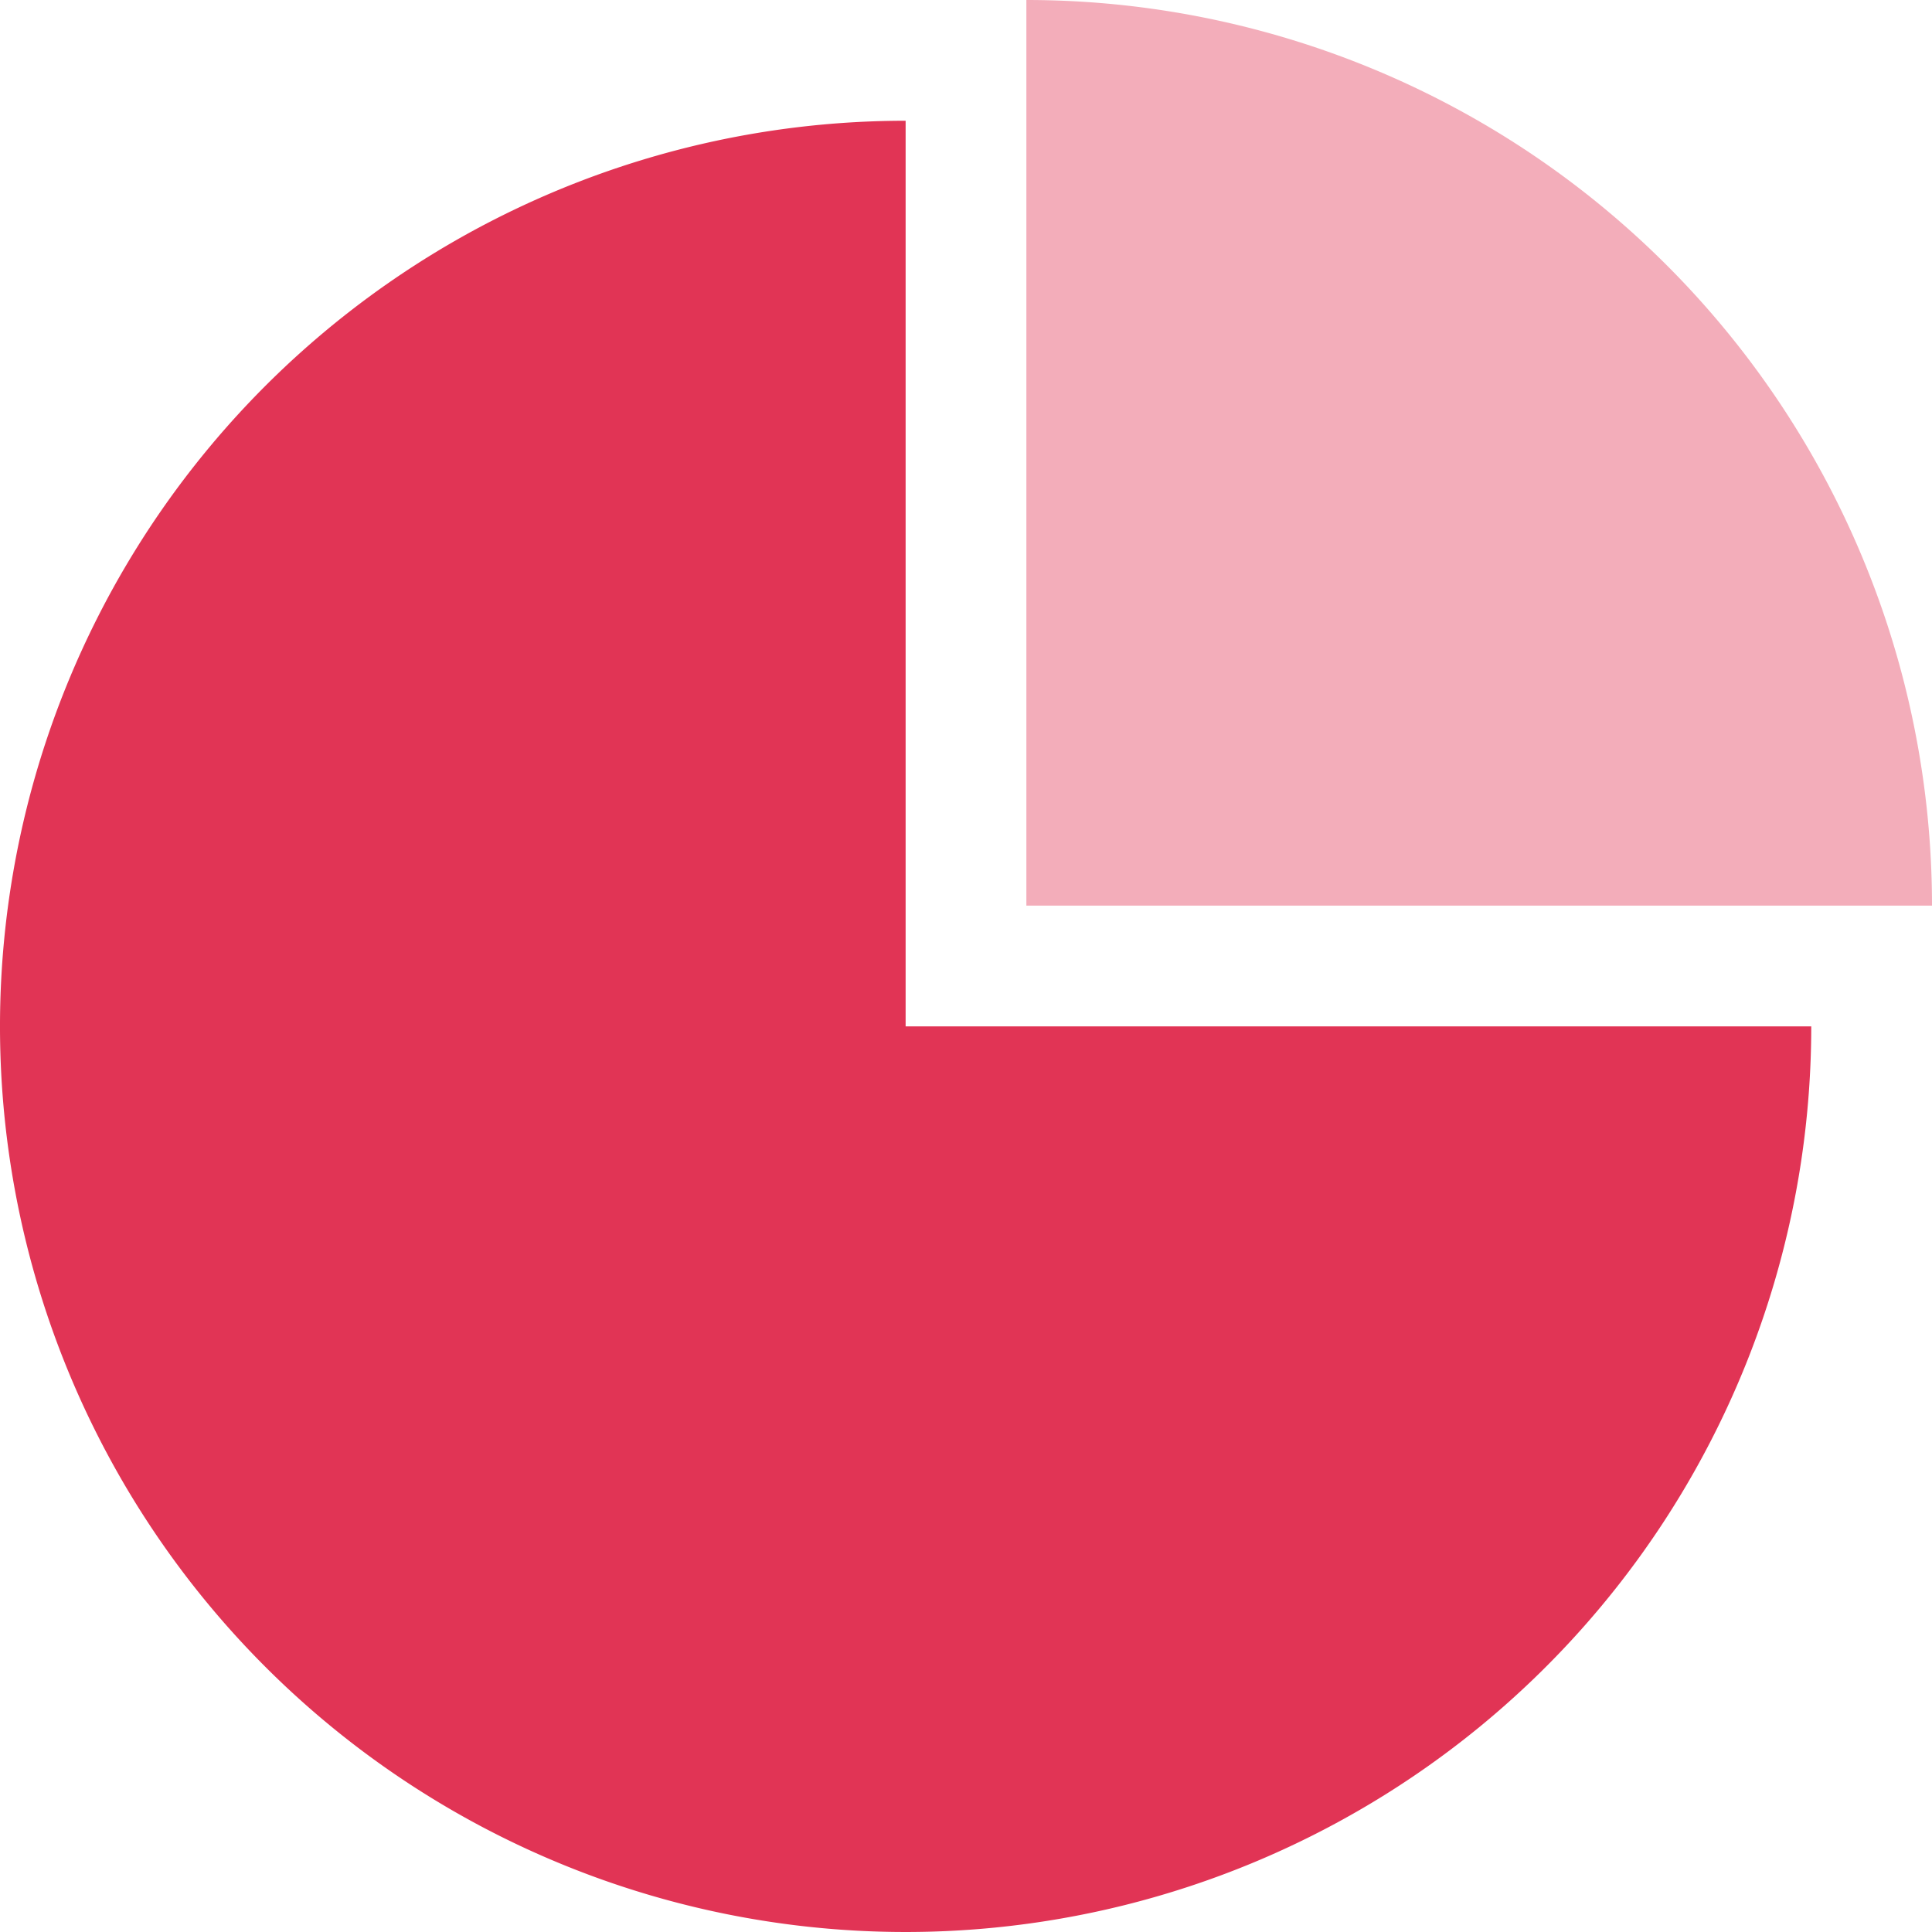 <?xml version="1.0" standalone="no"?><!DOCTYPE svg PUBLIC "-//W3C//DTD SVG 1.1//EN" "http://www.w3.org/Graphics/SVG/1.1/DTD/svg11.dtd"><svg t="1583406414268" class="icon" viewBox="0 0 1024 1024" version="1.1" xmlns="http://www.w3.org/2000/svg" p-id="11987" xmlns:xlink="http://www.w3.org/1999/xlink" width="200" height="200"><defs><style type="text/css"></style></defs><path d="M960 544A480 480 0 1 1 480 64v480h480z" fill="#E13455" p-id="11988"></path><path d="M1024 480H544V0a480 480 0 0 1 480 480z" fill="#F3ADBA" p-id="11989"></path></svg>